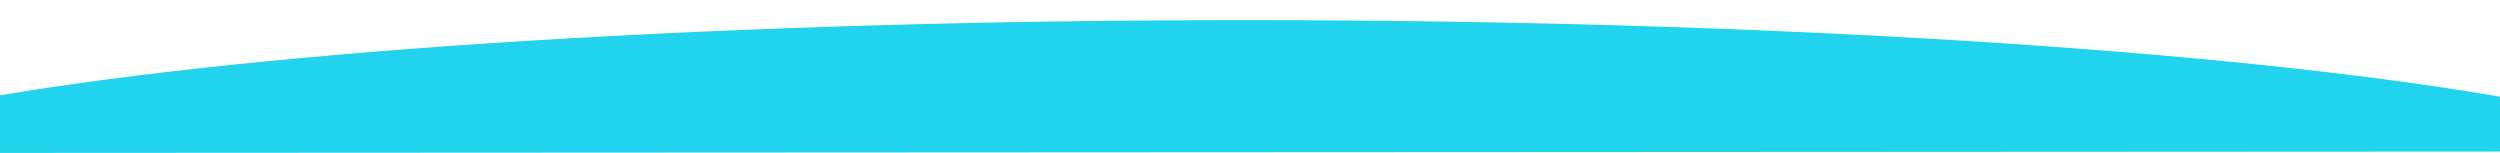 <svg
          version="1.1"
          id="Layer_1"
          xmlns="http://www.w3.org/2000/svg"
          xmlns:xlink="http://www.w3.org/1999/xlink"
          x="0px"
          y="0px"
          viewBox="0 0 1280 78.3"
          style="enable-background:new 0 0 1280 78.3;"
          xml:space="preserve"
        >
          <path
            style="fill: #22d3ee;"
            d="M1280,77.6V49.5c-137.2-23.6-373.5-39.2-642-39.2c-265.9,0-500.2,15.3-638,38.5v29.5L1280,77.6z"
          ></path>
        </svg>